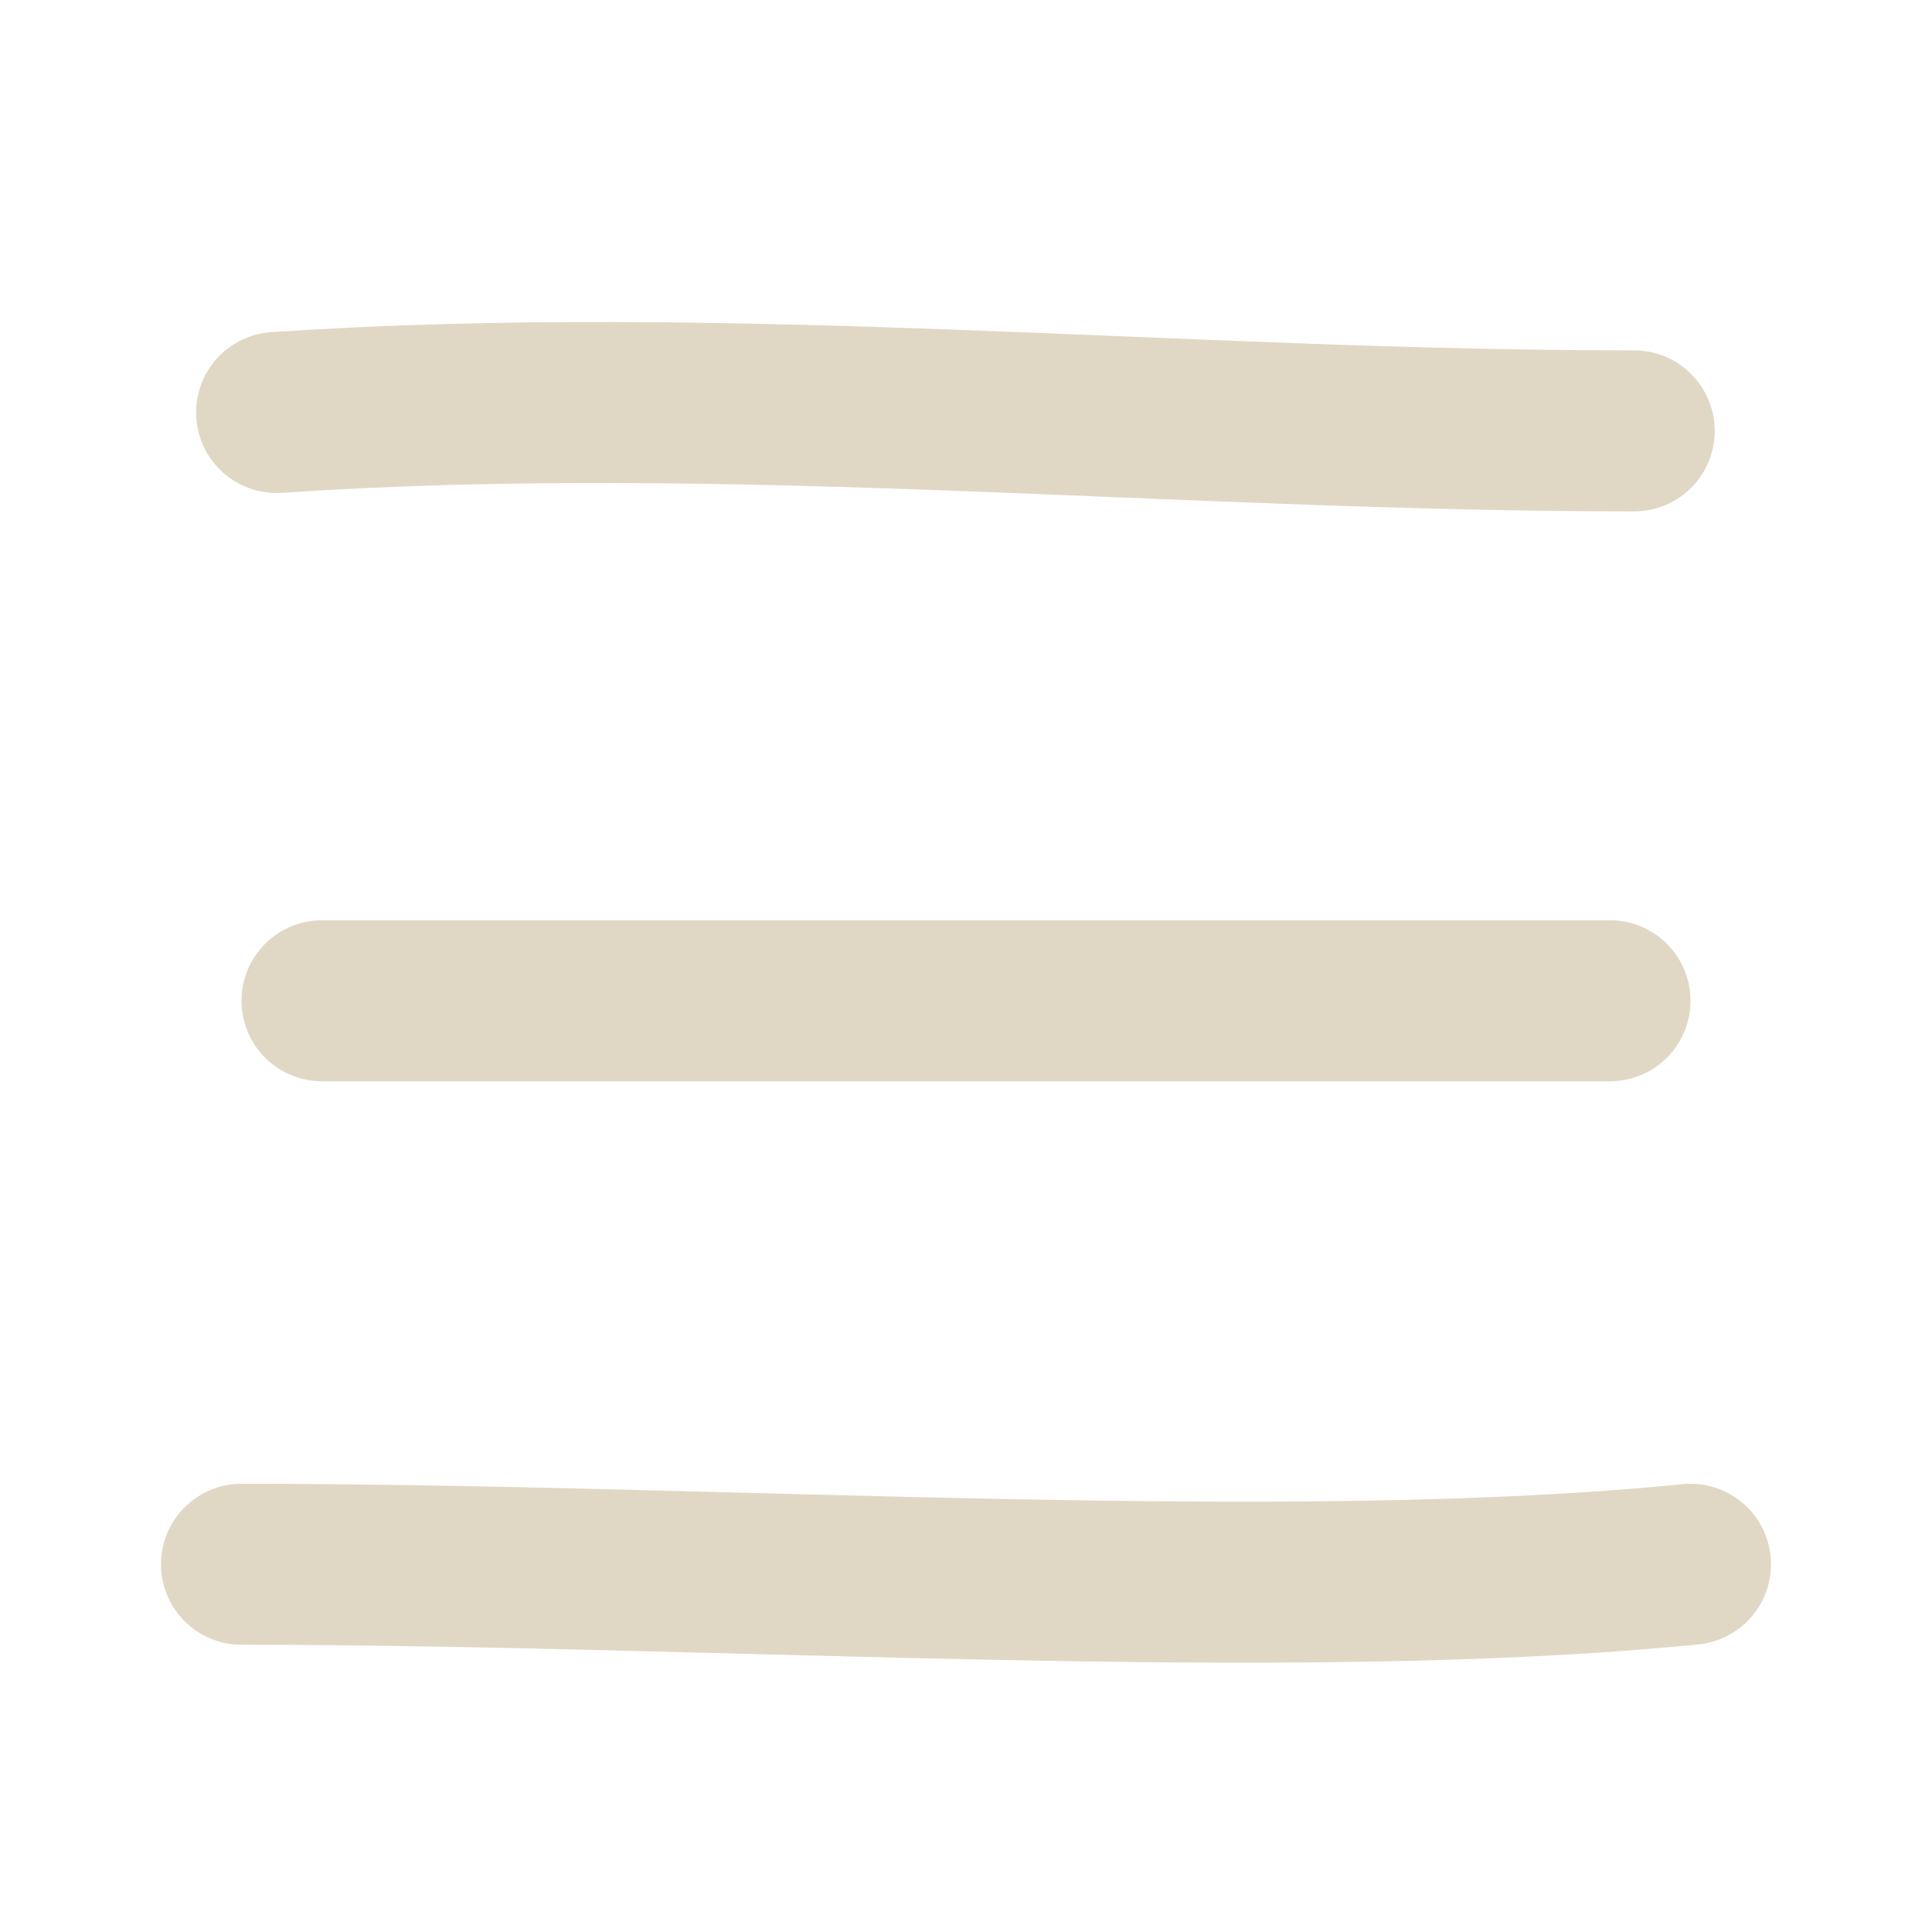 <svg width="36" height="36" viewBox="0 0 36 36" fill="none" xmlns="http://www.w3.org/2000/svg">
<path d="M5.154 7.686C13.583 7.119 22.038 8.029 30.451 8.029" stroke="#E0D8C5" stroke-width="3" stroke-linecap="round"/>
<path d="M6 18.648C14.01 18.648 21.998 18.648 30 18.648" stroke="#E0D8C5" stroke-width="3" stroke-linecap="round"/>
<path d="M4.5 29.148C13.5 29.148 24 29.898 31.5 29.148" stroke="#E0D8C5" stroke-width="3" stroke-linecap="round"/>
</svg>
